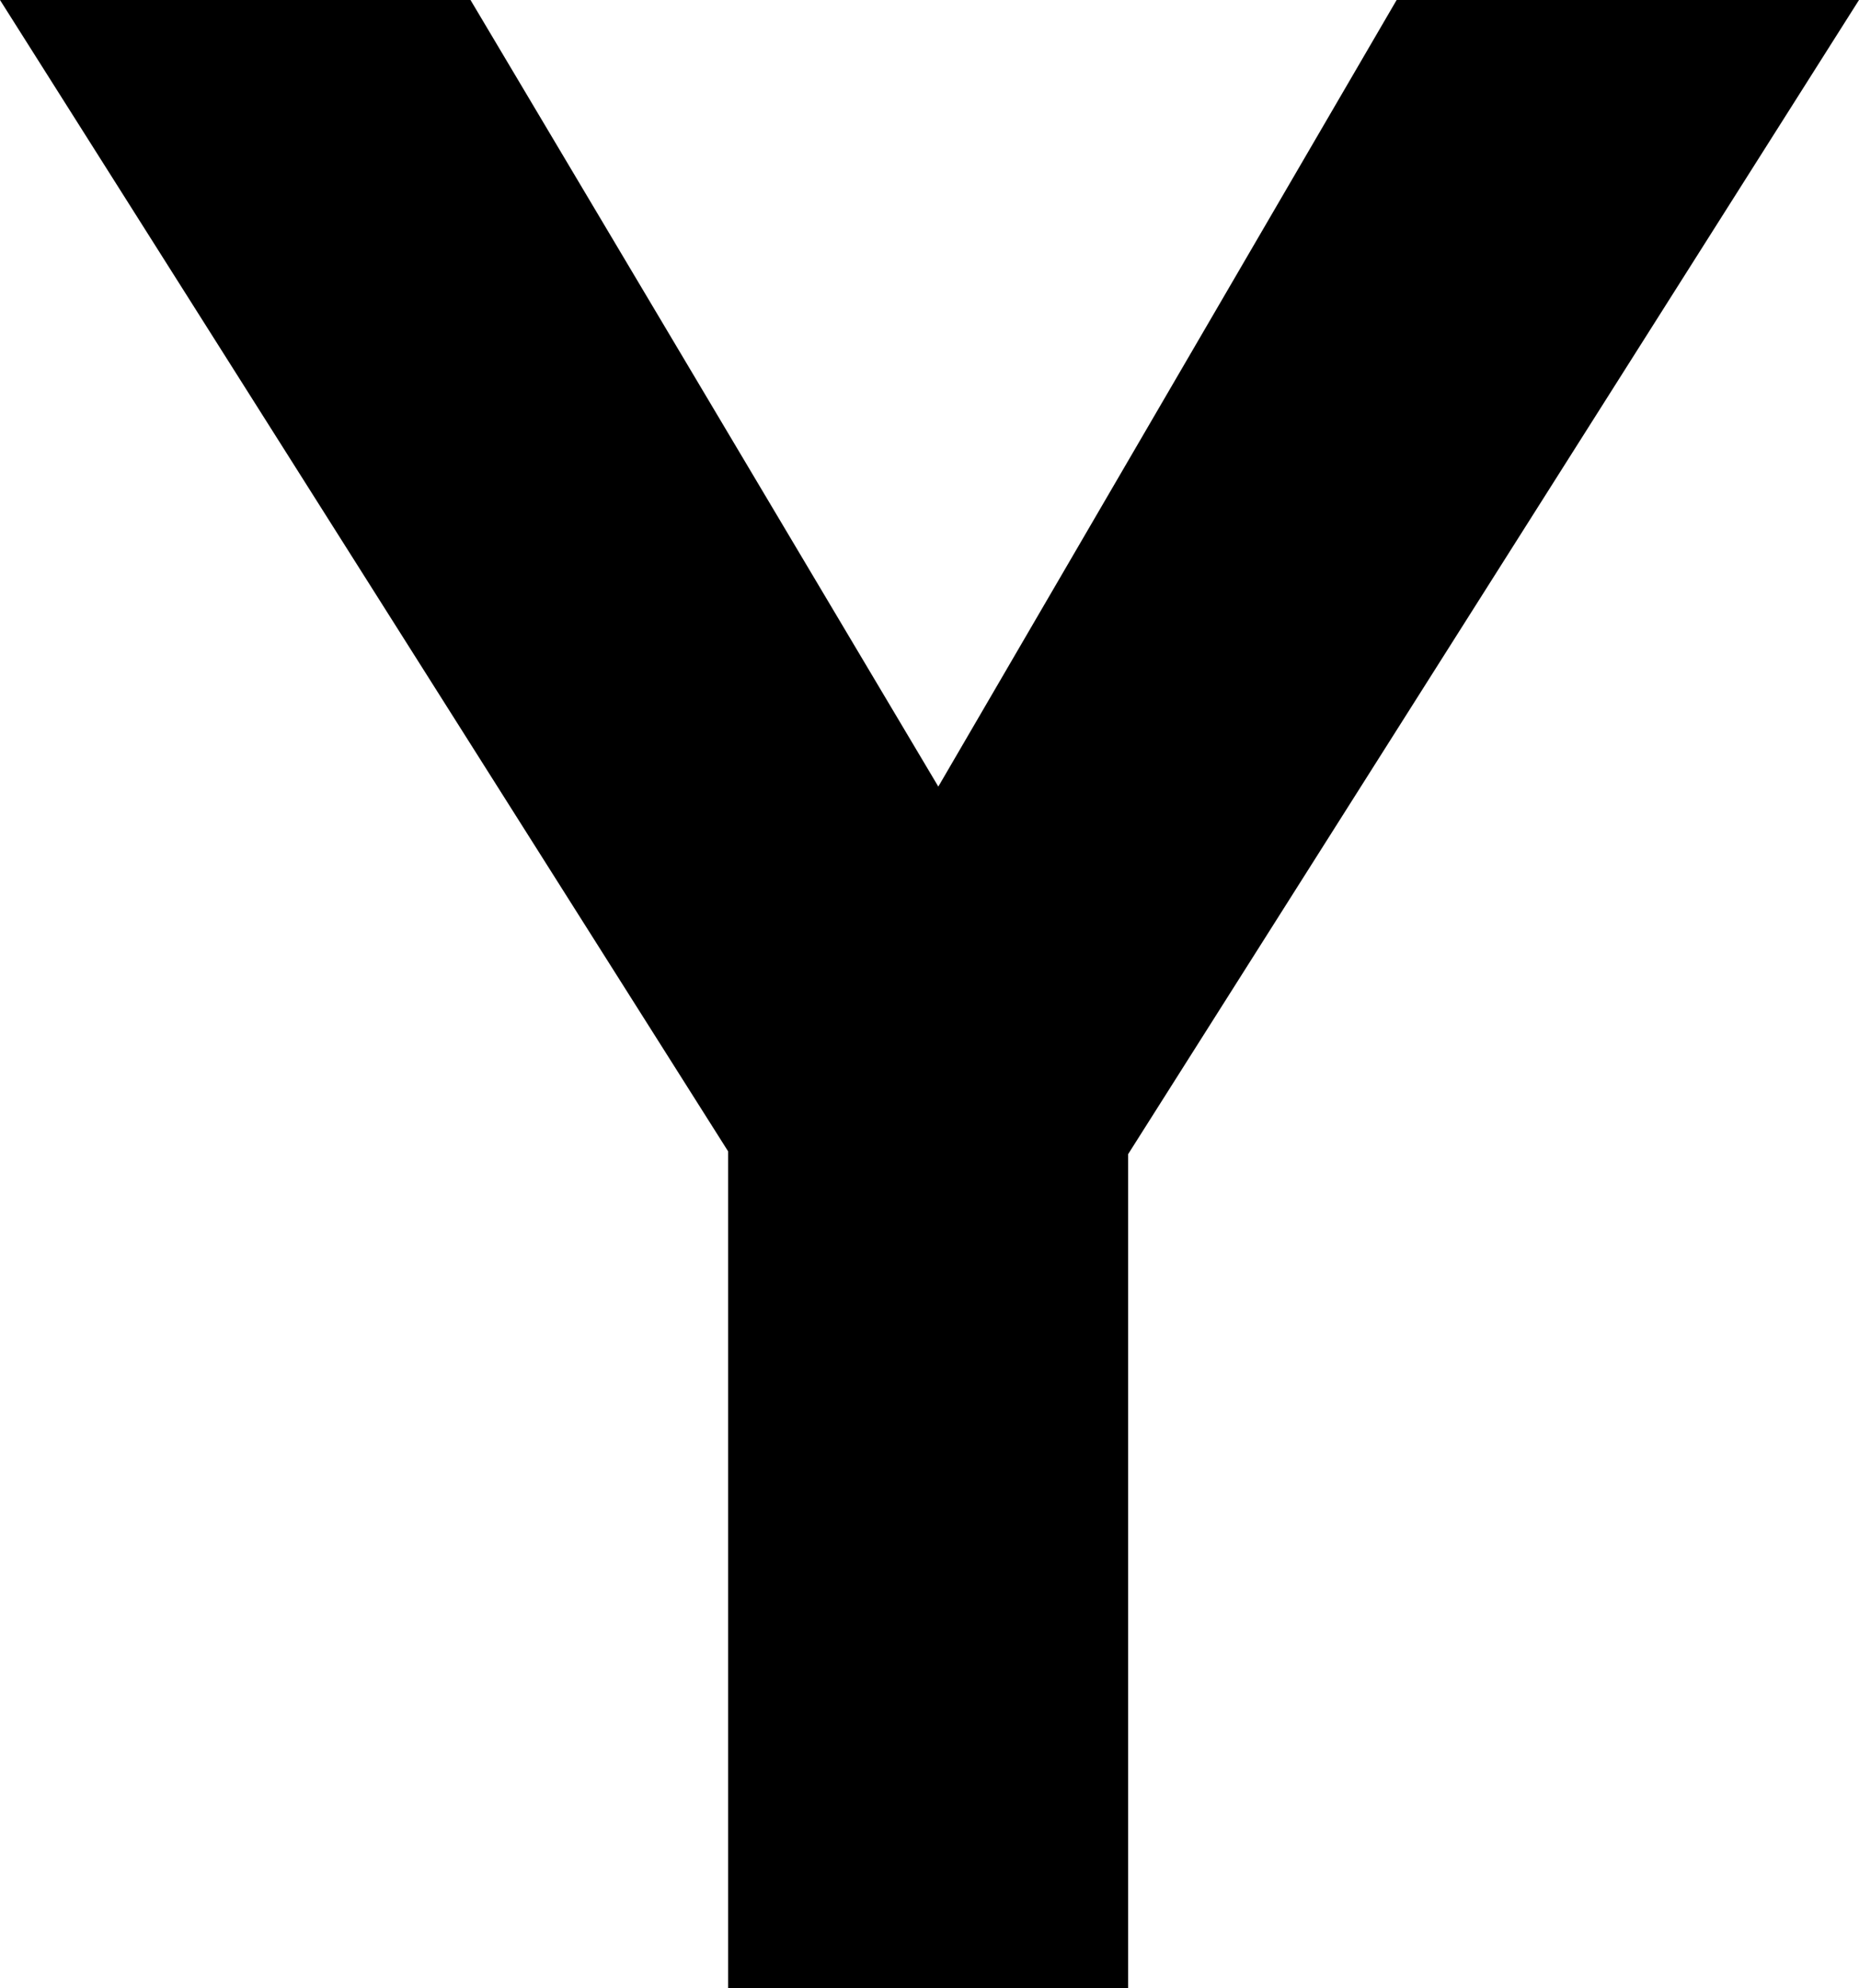 <svg xmlns="http://www.w3.org/2000/svg" viewBox="0 0 66.943 71.582"><title>Eszköz 125</title><g id="Réteg_2" data-name="Réteg 2"><g id="letters"><path d="M26.221,71.582V41.455L0,0H16.943l16.846,28.32L50.293,0H66.943L40.625,41.553V71.582Z"/></g></g></svg>